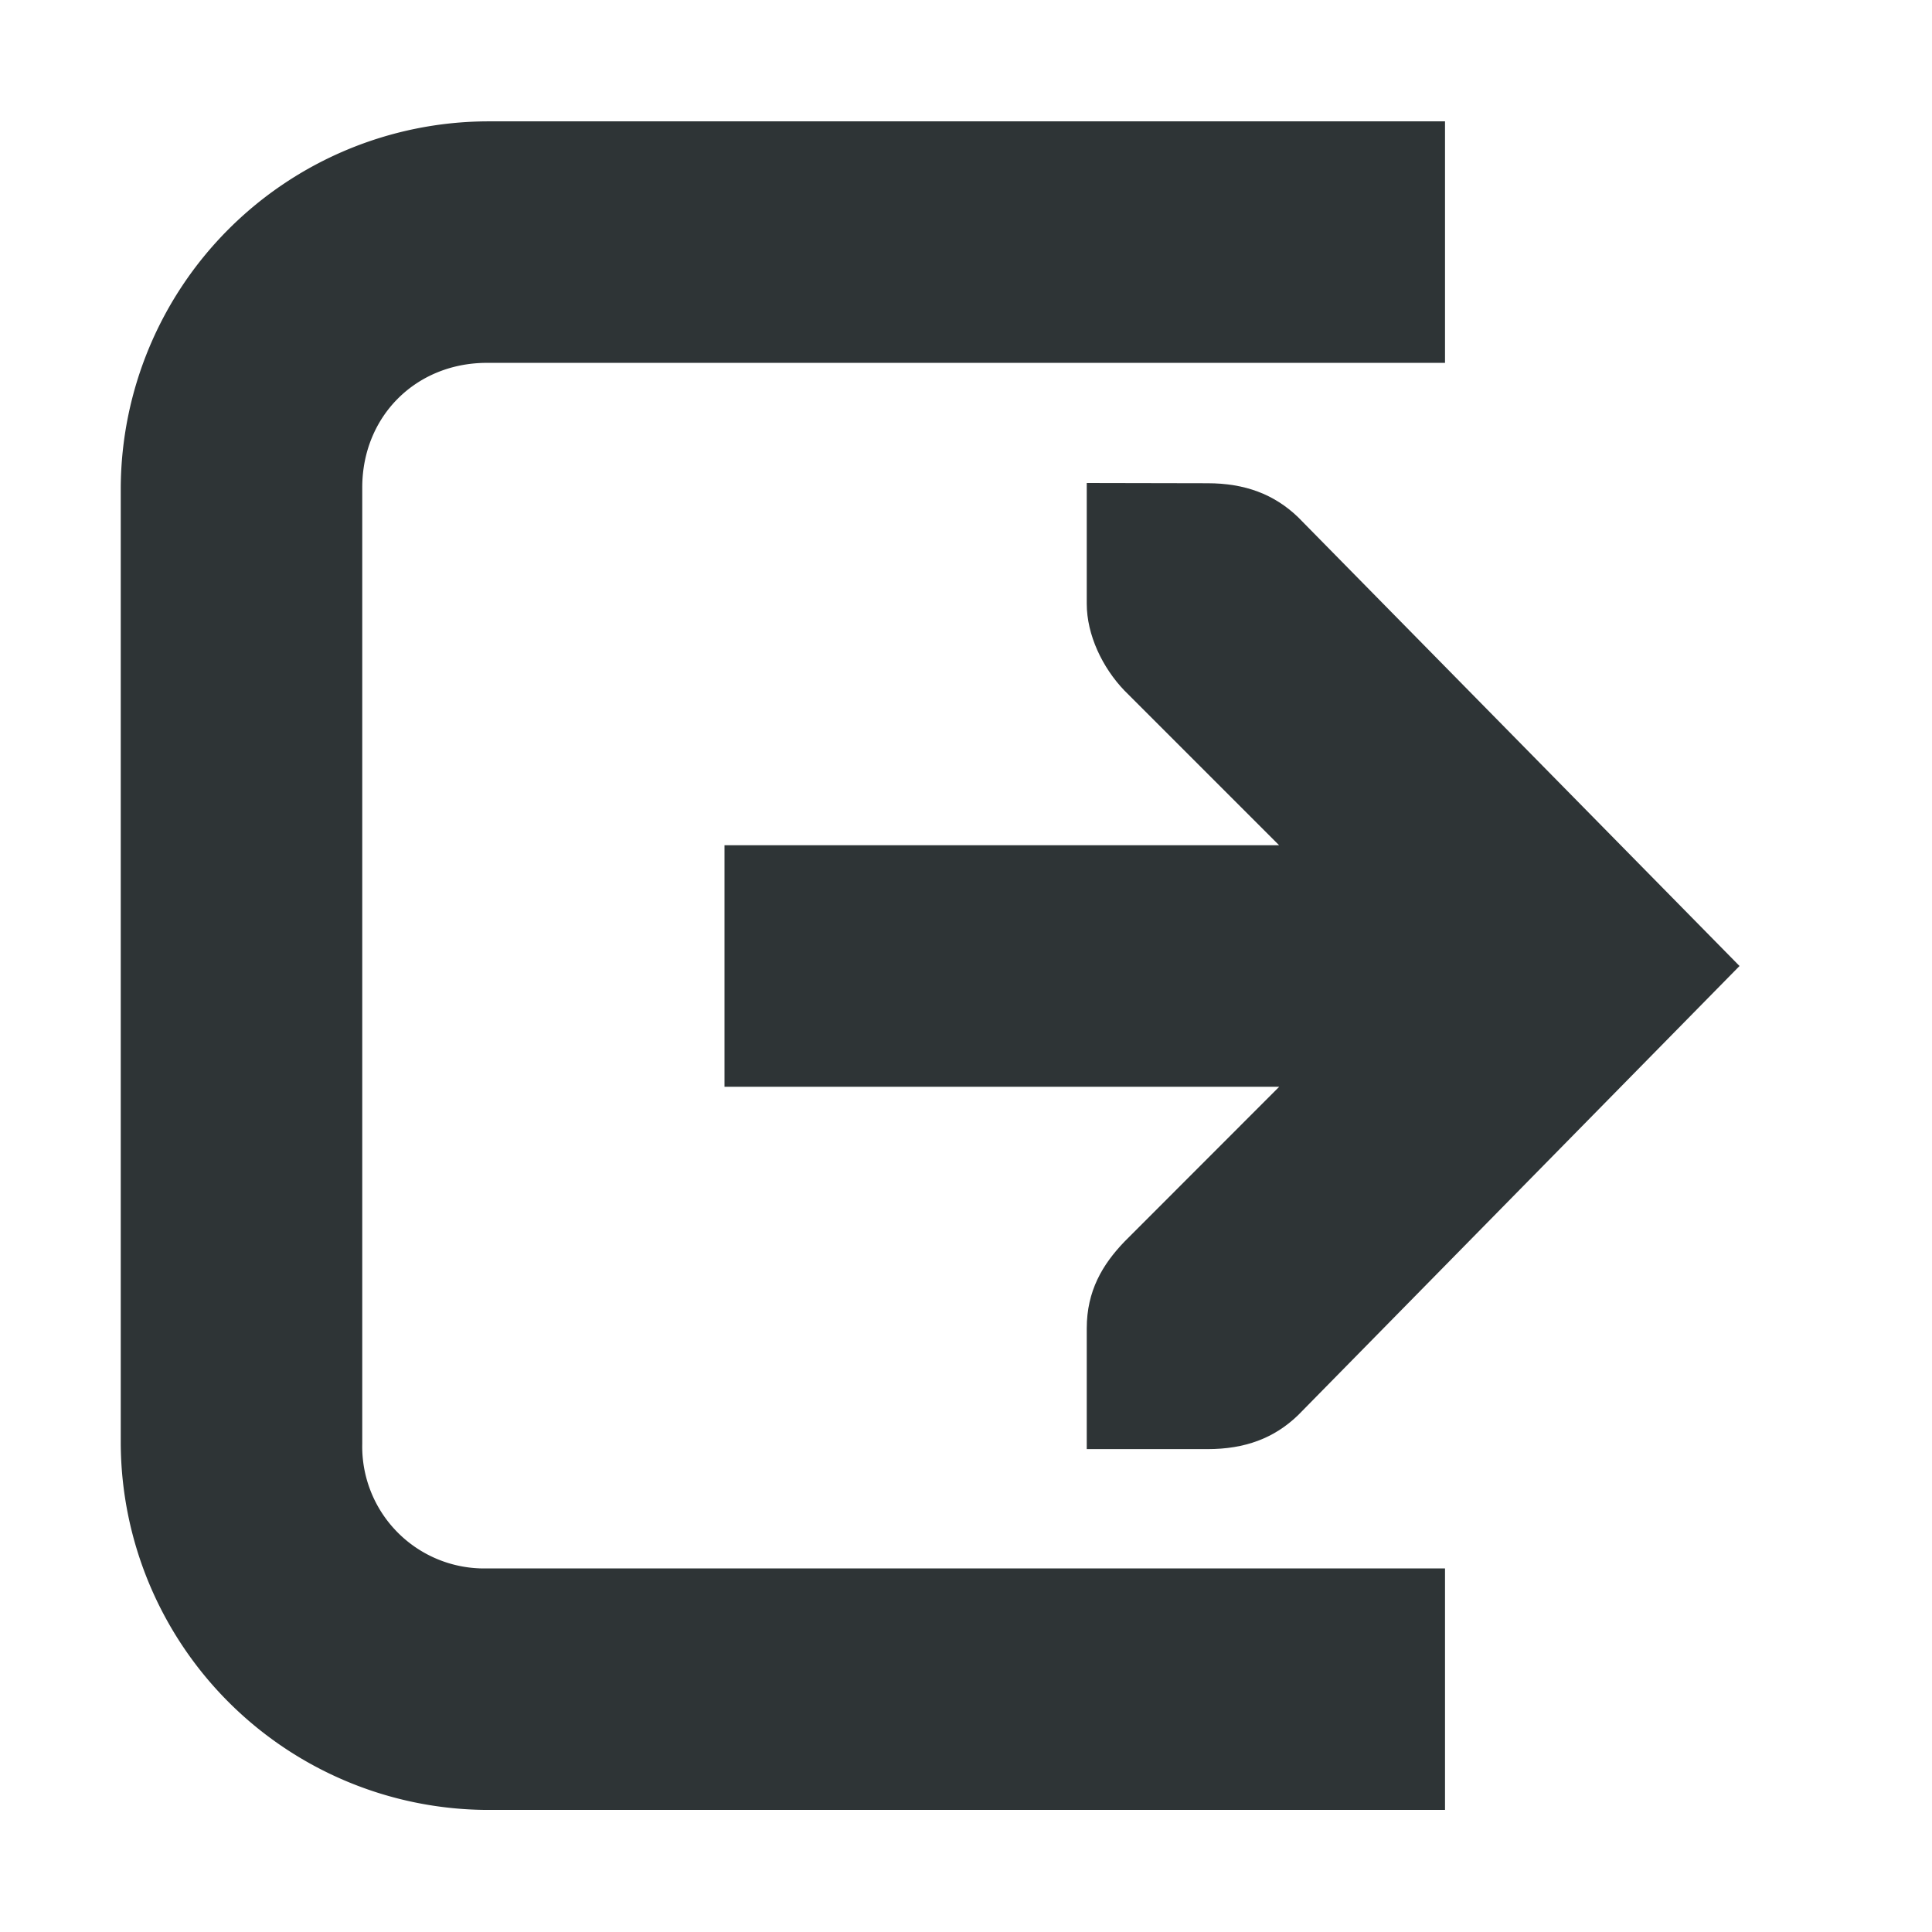 <svg xmlns="http://www.w3.org/2000/svg" width="16" height="16"><g fill="#2e3436" color="#000" font-family="sans-serif" font-weight="400" white-space="normal"><path d="M9 4v1c0 .258.13.53.313.72L10.593 7H6v2h4.594l-1.281 1.282c-.183.19-.313.409-.313.719v1h1c.31 0 .552-.09.75-.281L14.406 8 10.75 4.283c-.198-.19-.44-.281-.75-.281z" style="line-height:normal;text-indent:0;text-align:start;text-decoration-line:none;text-decoration-style:solid;text-decoration-color:#000;text-transform:none" overflow="visible"/><path d="M4.033 1.005A3.049 3.049 0 0 0 1 4.038v7.918a3.049 3.049 0 0 0 3.033 3.033h7.934v-2H4.033A1.01 1.01 0 0 1 3 11.956V4.038c0-.59.444-1.033 1.033-1.033h7.934v-2z" style="line-height:normal;font-variant-ligatures:normal;font-variant-position:normal;font-variant-caps:normal;font-variant-numeric:normal;font-variant-alternates:normal;font-feature-settings:normal;text-indent:0;text-align:start;text-decoration-line:none;text-decoration-style:solid;text-decoration-color:#000;text-transform:none;text-orientation:mixed;shape-padding:0;isolation:auto;mix-blend-mode:normal" fill-rule="evenodd" clip-rule="evenodd" image-rendering="optimizeQuality" overflow="visible" shape-rendering="geometricPrecision" text-rendering="geometricPrecision"/></g></svg>